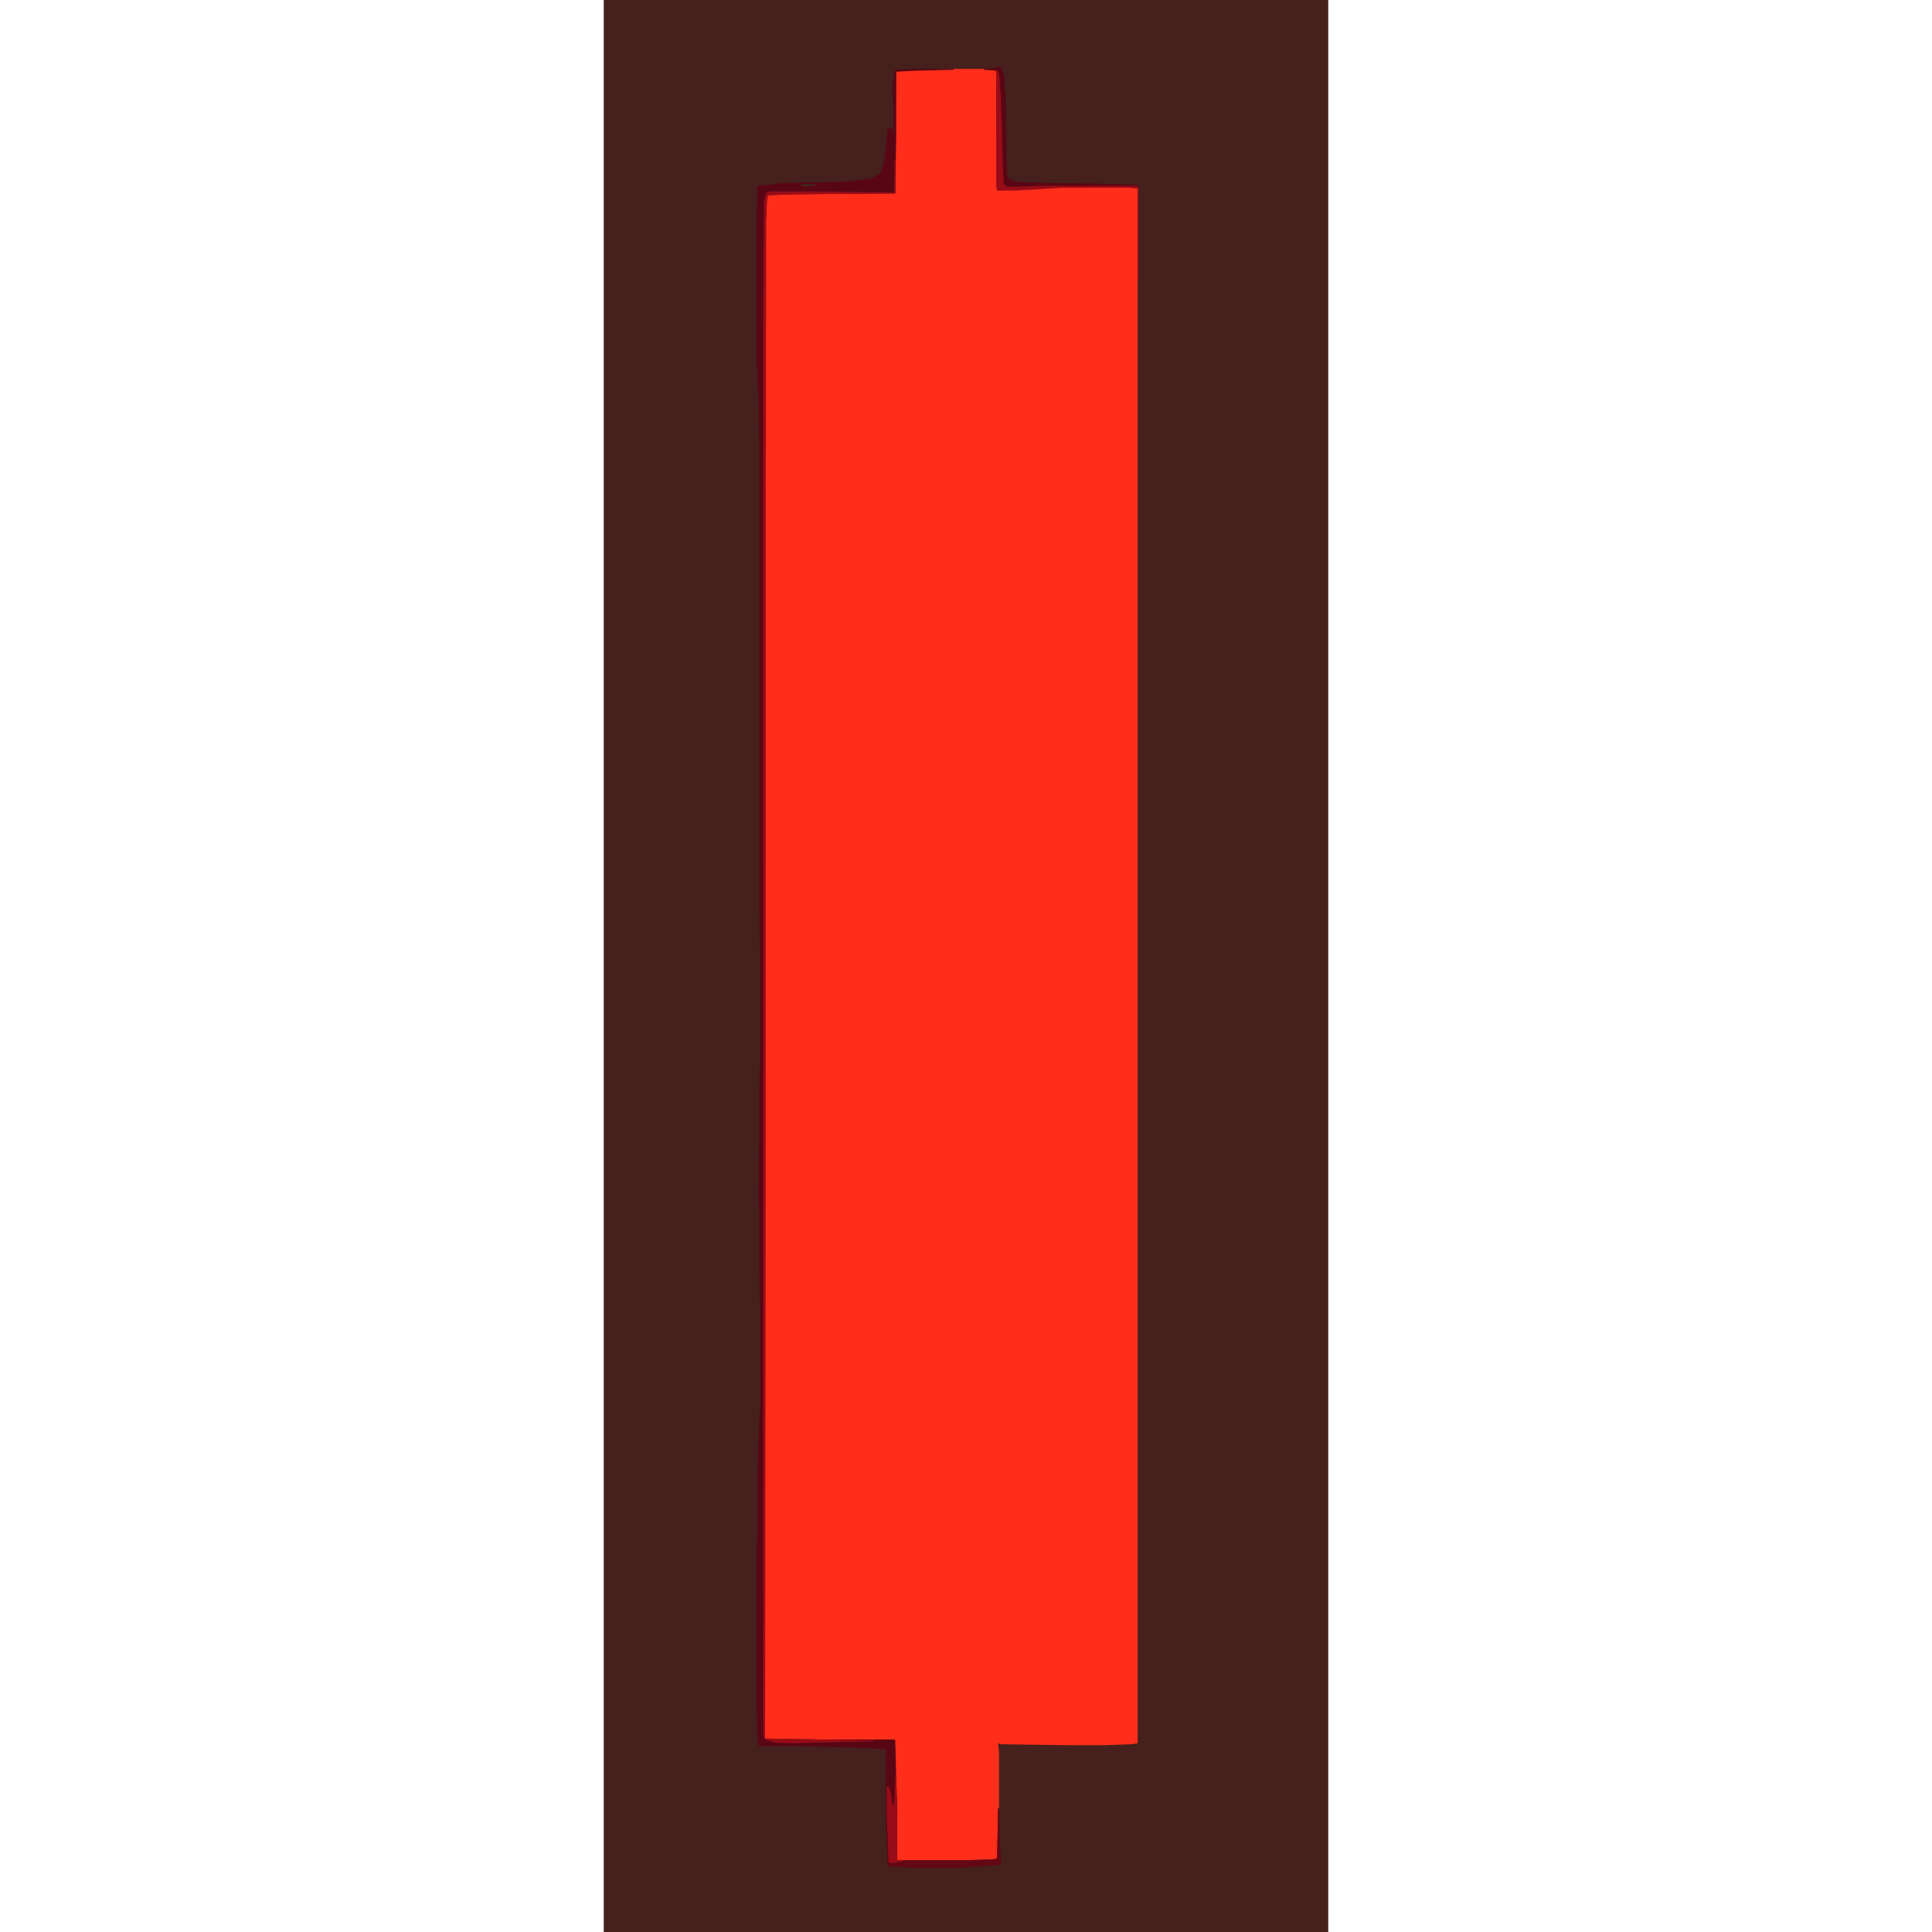 <?xml version="1.0" encoding="UTF-8"?>
<svg version="1.1" viewBox="0 0 768 2048" width="1280" height="1280" xmlns="http://www.w3.org/2000/svg">
<path transform="translate(0)" d="m0 0h768v2048h-768z" fill="#45201C"/>
<path transform="translate(371,73)" d="m0 0h32l13 2 1 127 73-4h67l9 2v1648l-7 1-29 1h-36l-73-1-3-1 1 9v60l-1 53-5 2-31 1h-65l-6-1-3-127h-76l-55-1-6-1v-1609l1-22 2-6 25-1h110v-61l1-68 4-1 16-1z" fill="#FE2E1A"/>
<path transform="translate(327,73)" d="m0 0h44v1l-41 1-20 1v68l-1 61-110 1-25 1-1 5-1 22-1 1609 61 1h76l1 1 2 78v49h71l31-1 4-1 1-53h1l1 42 1 14-1 3-2 1-44 3h-38l-26-1-9-1-2-43v-81h-10l-9-1-72-2h-42l-2-1-1-6-1-37v-159l1-27v-62l1-30 1-22 1-24v-69l-1-66v-58l-1-18 1-82v-28l1-74v-31l-1-100v-471l-1-68-1-7v-18l-1-6v-153l1-37 19-2 4-1 54-1 24-1 20-3 8-5 3-4 3-14 3-29 3-2 3 3v-30l-1-7v-9l2-15 1-3z" fill="#580614"/>
<path transform="translate(308,169)" d="m0 0h1v36l-110 1-25 1-1 5-1 22-1 1609h-1l-1-5v-1517l1-108 2-8 4-2h54l78 1z" fill="#980C17"/>
<path transform="translate(309,1882)" d="m0 0h1l1 41v49h71l31-1 4-1 1-53h1l1 42 1 14-1 3-2 1-44 3h-38l-26-1-9-1v-23l-1-30v-31h2l2 5 2 14h2z" fill="#630714"/>
<path transform="translate(412,74)" d="m0 0h6l2 4 2 28 2 68v10l1 11 2 2h14l22-1h73l30 1 1 2v98h-1v-97l-9-1h-70l-49 3h-21l-1-4v-123z" fill="#980C17"/>
<path transform="translate(416,71)" d="m0 0h5l3 7 1 7 1 20 1 64 1 19 8 4 5 1 34 1 68 1 24 1-1 3v-2h-103l-27 1h-9l-3-3-1-19-1-41-1-32-2-25-1-3-15-1v-1l12-1z" fill="#580614"/>
<path transform="translate(309,1882)" d="m0 0h1l1 41v49h6v1l-10 2-5-1-2-49v-31h2l2 5 2 14h2z" fill="#980C17"/>
<path transform="translate(171,1843)" d="m0 0 115 2v1l-55 1-31 1-20-1-9-3z" fill="#980C17"/>
<path transform="translate(209,195)" d="m0 0h18l-4 2-9 1-5-1z" fill="#45211D"/>
</svg>

